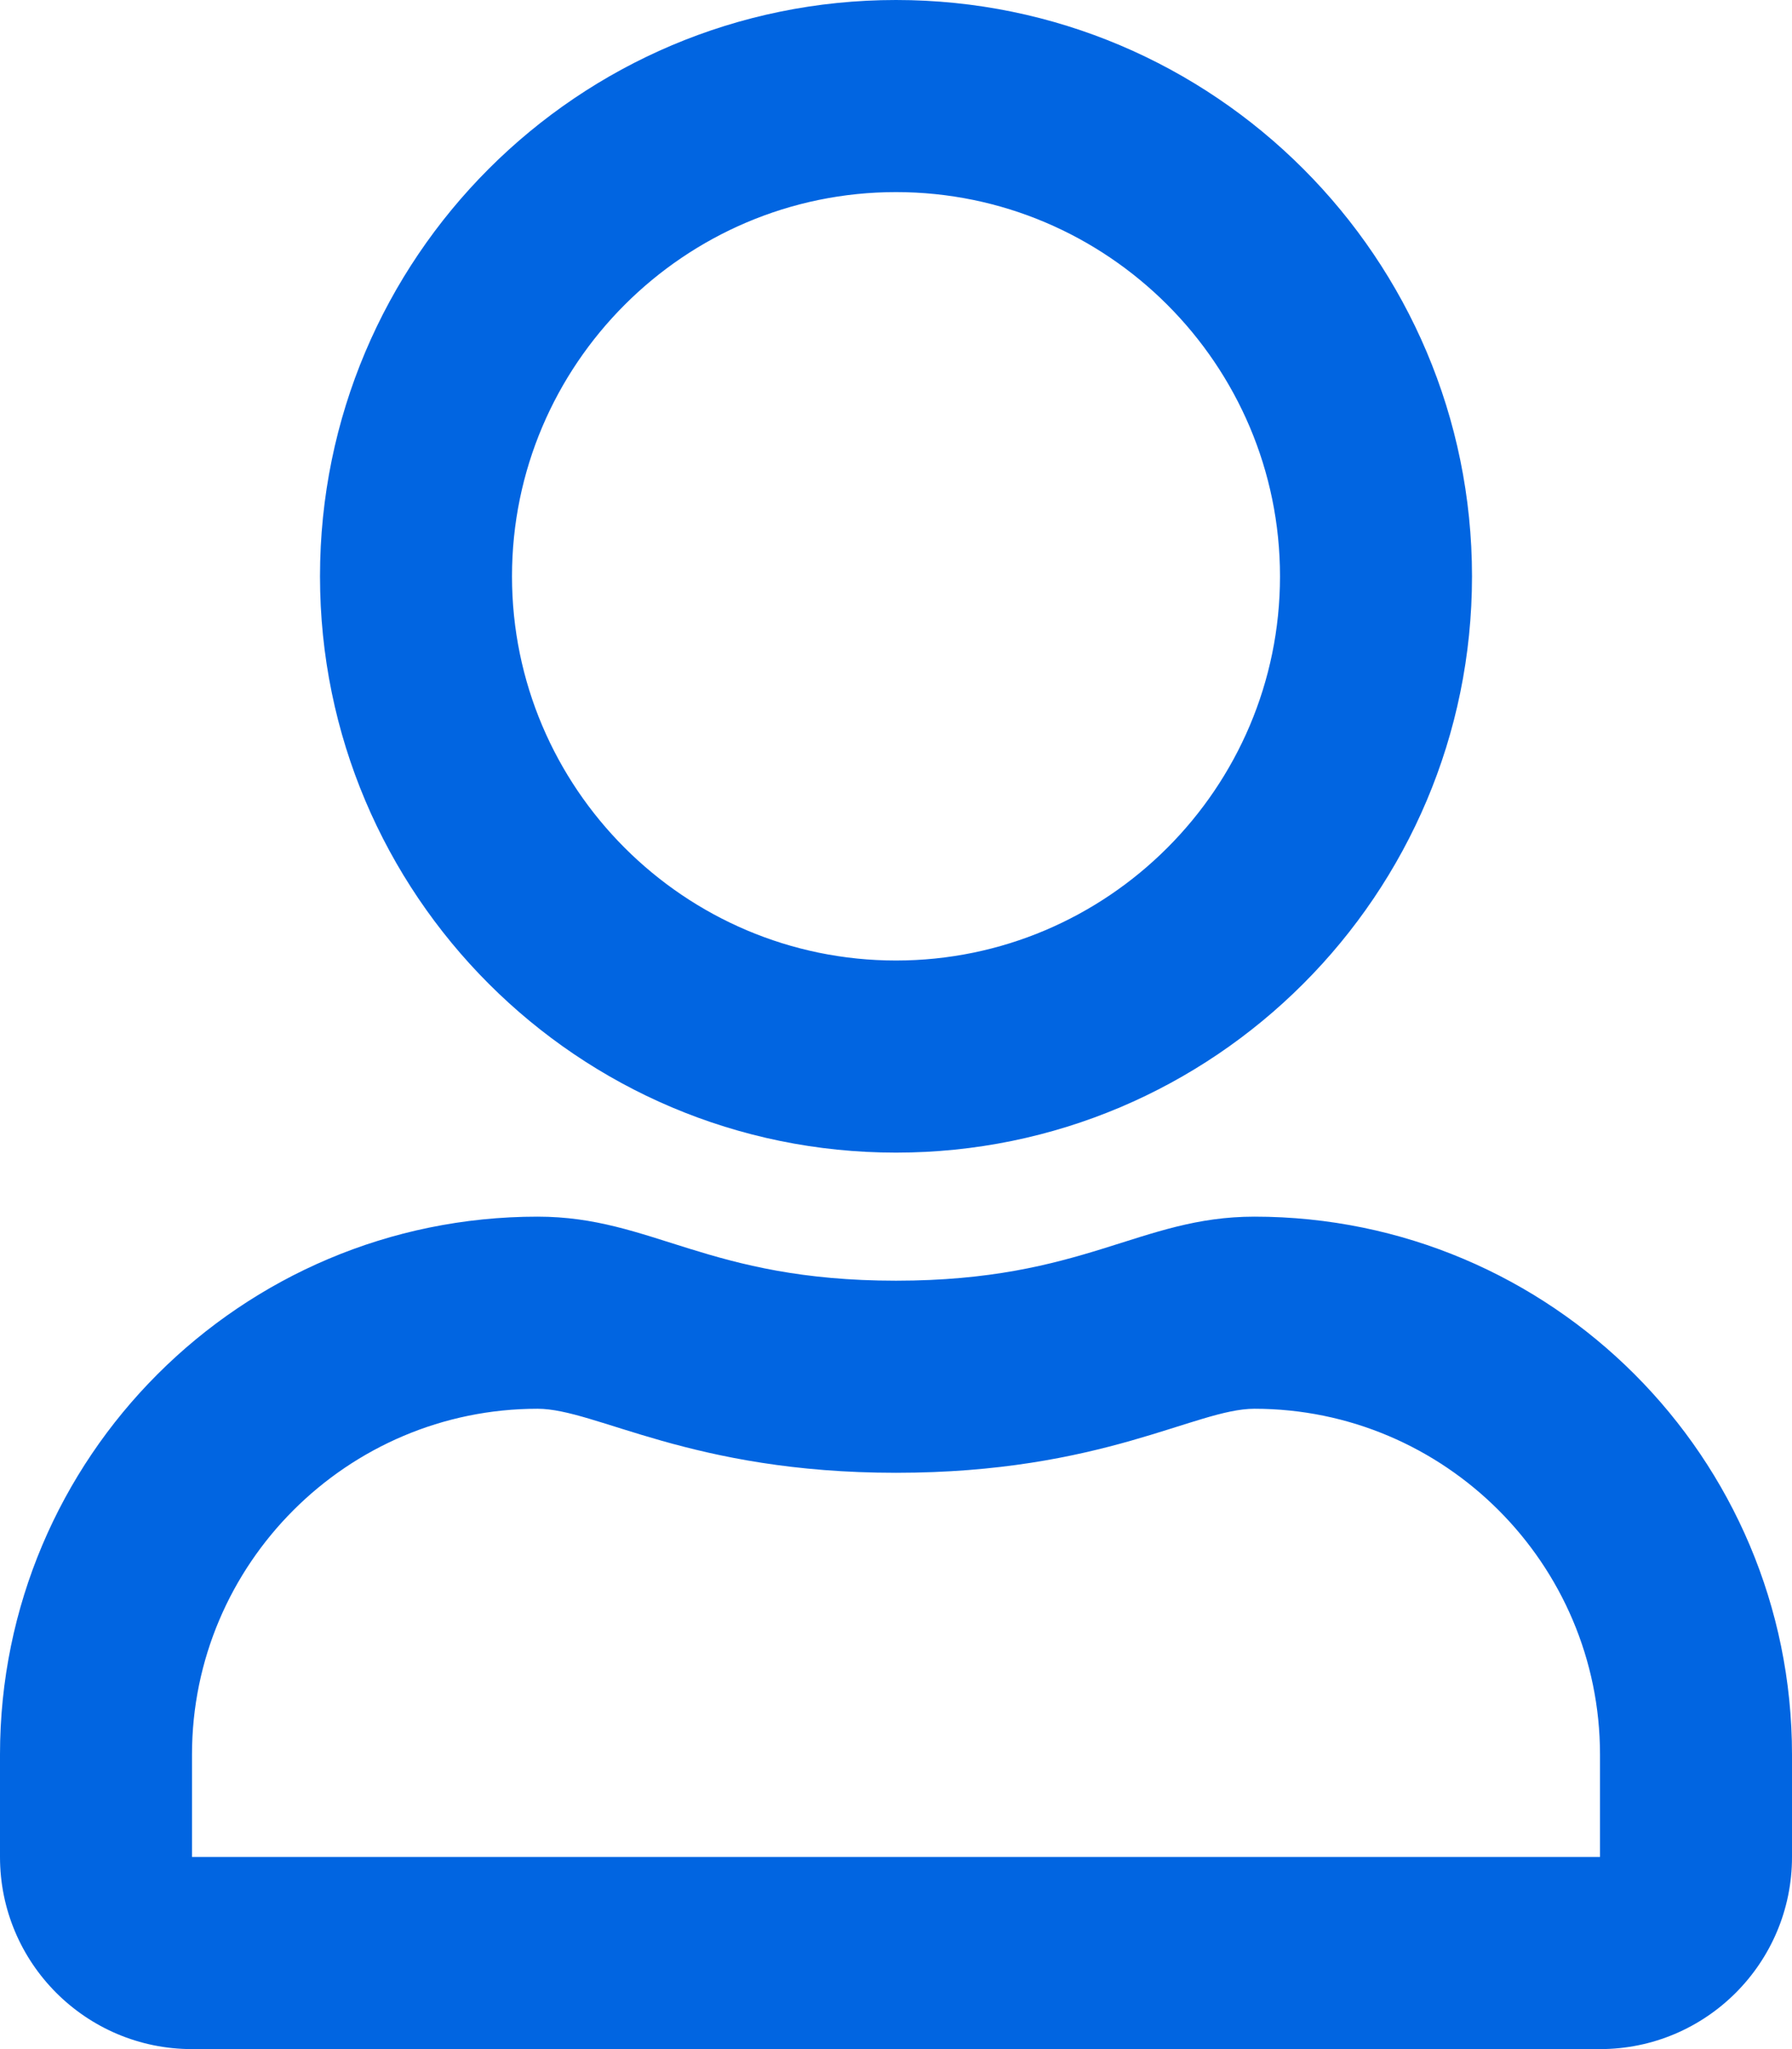 <svg width="28" height="32" viewBox="0 0 28 32" fill="none" xmlns="http://www.w3.org/2000/svg">
 <path  d= "M19.6 19C17.806 19 16.944 20 14 20C11.056 20 10.2 19 8.4 19C3.763 19 0 22.762 0 27.4V29C0 30.656 1.344 32 3 32H25C26.656 32 28 30.656 28 29V27.4C28 22.762 24.238 19 19.6 19ZM25 29H3V27.4C3 24.425 5.425 22 8.4 22C9.312 22 10.794 23 14 23C17.231 23 18.681 22 19.6 22C22.575 22 25 24.425 25 27.4V29ZM14 18C18.969 18 23 13.969 23 9C23 4.031 18.969 0 14 0C9.031 0 5 4.031 5 9C5 13.969 9.031 18 14 18ZM14 3C17.306 3 20 5.694 20 9C20 12.306 17.306 15 14 15C10.694 15 8 12.306 8 9C8 5.694 10.694 3 14 3Z" fill="#0165E1" /></svg>
